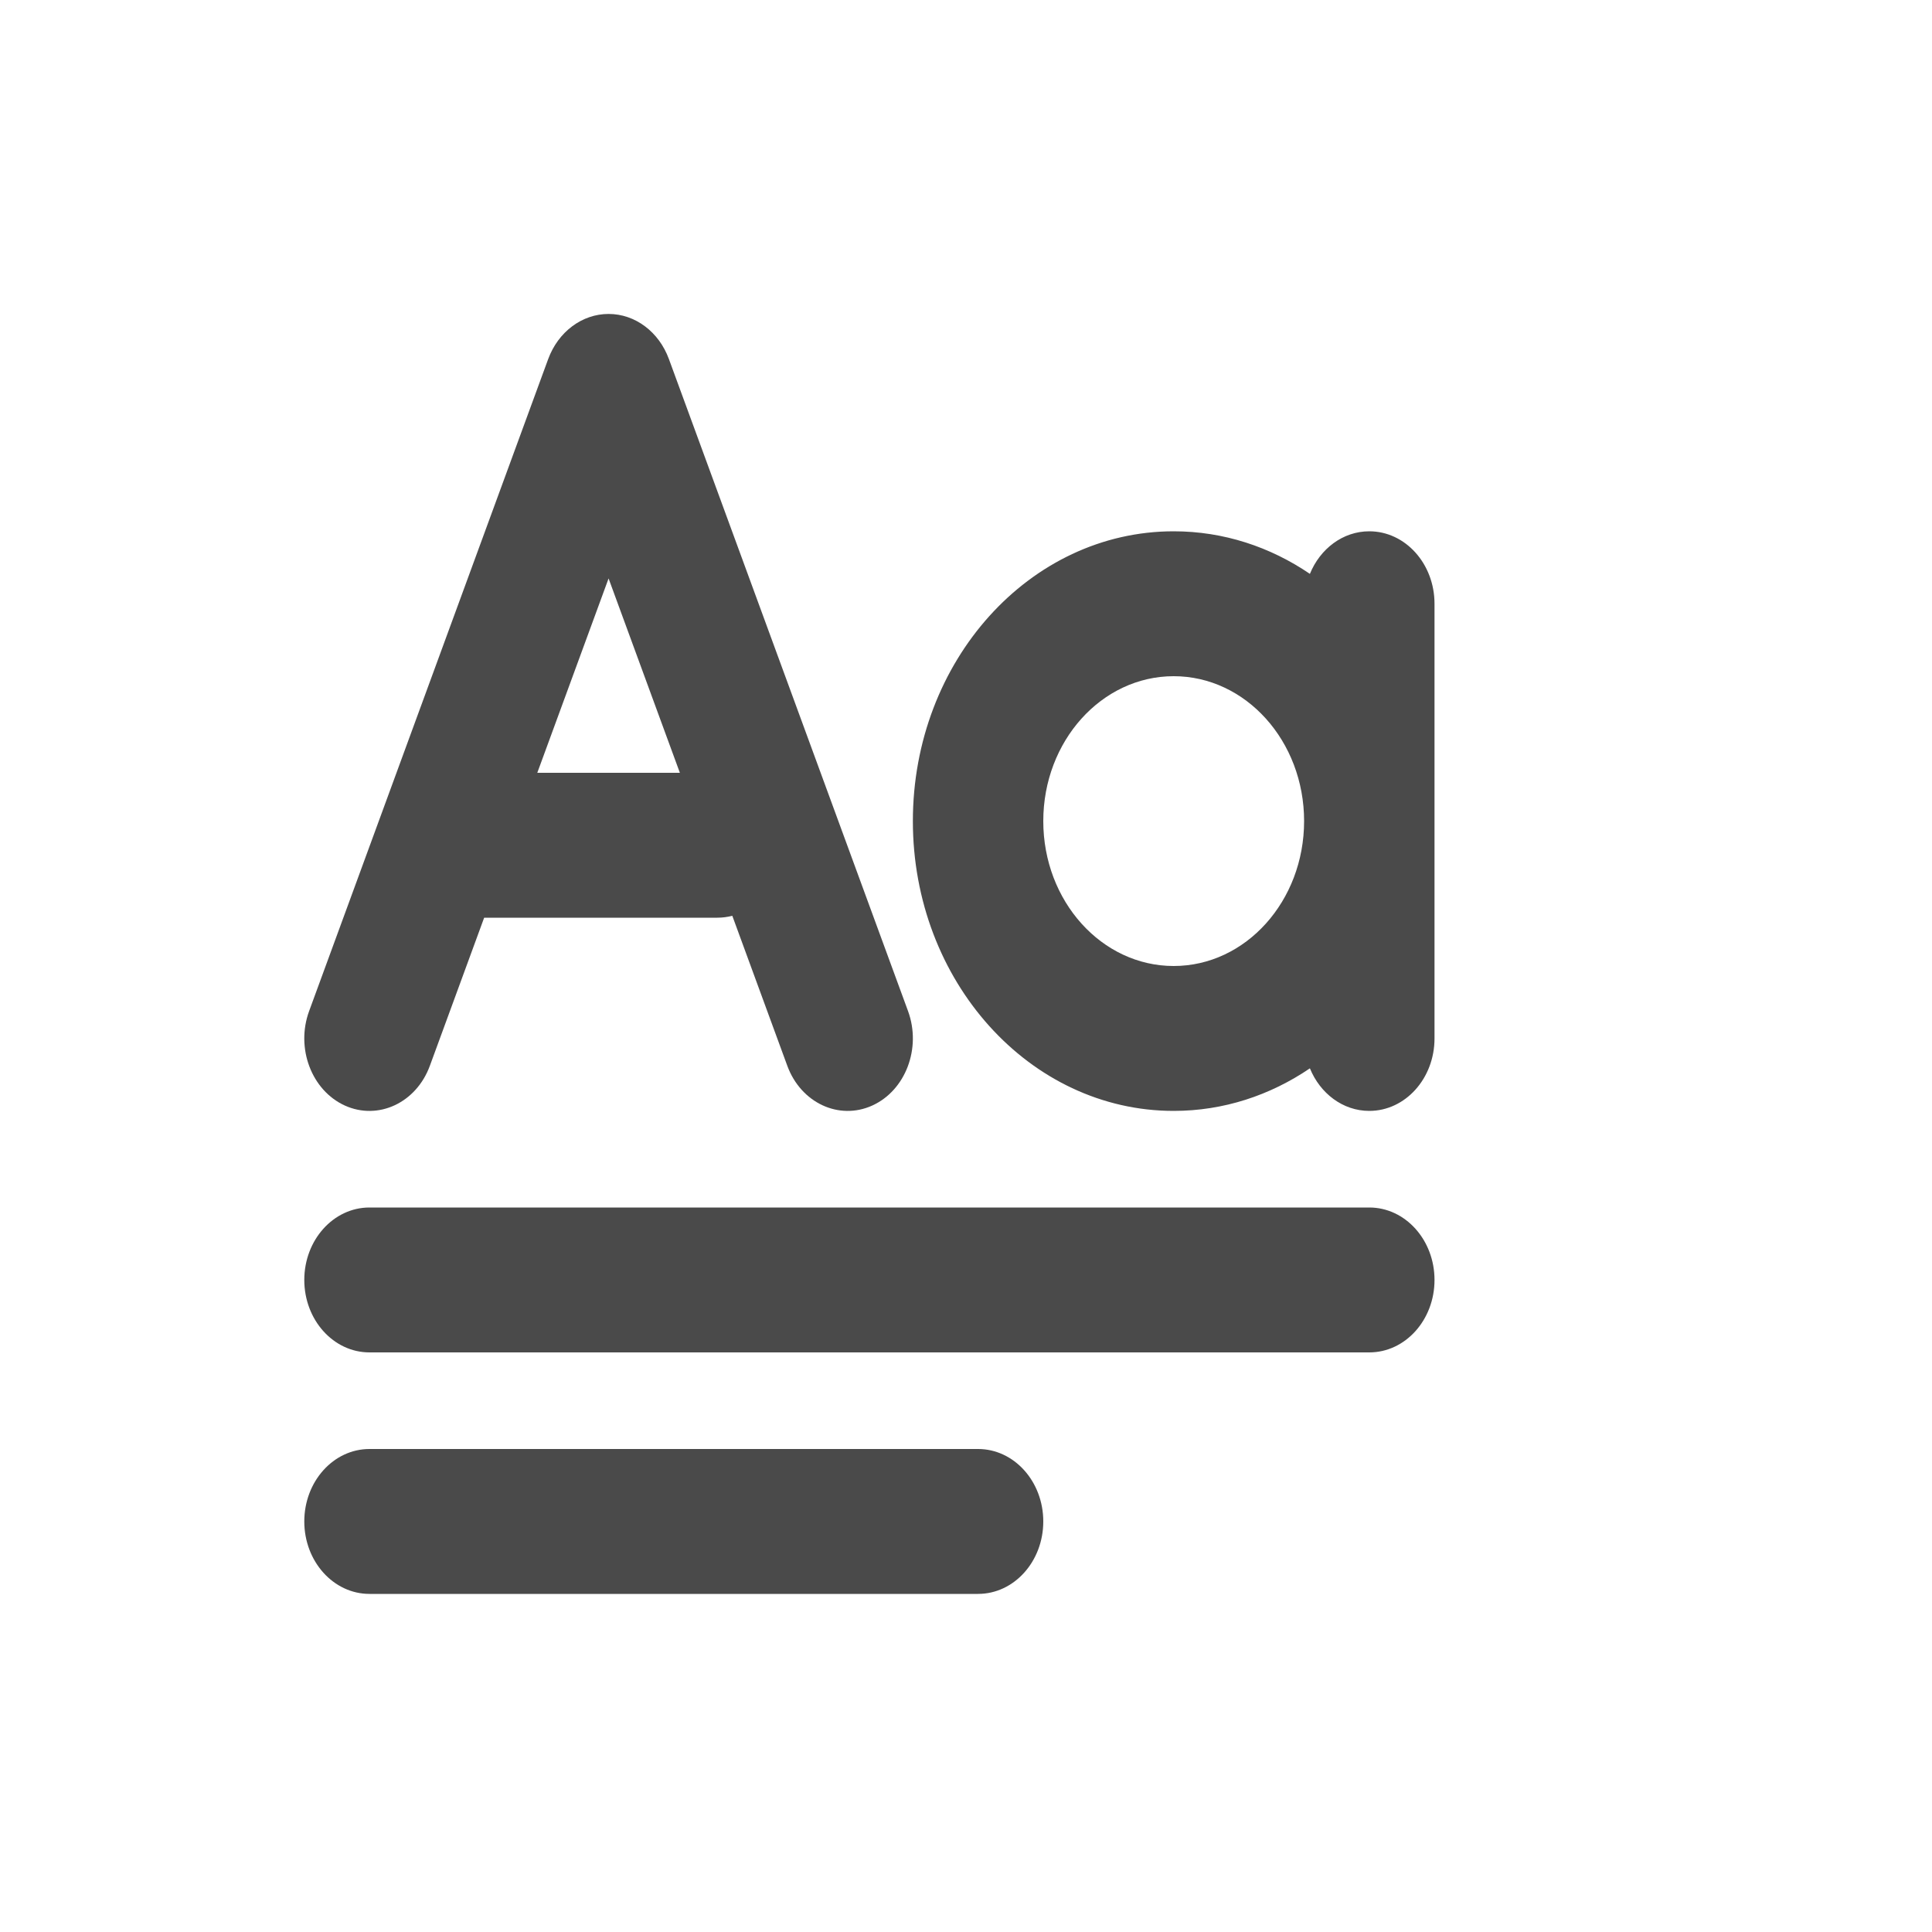 <svg width="30" height="30" viewBox="0 0 30 30" fill="none" xmlns="http://www.w3.org/2000/svg">
<path fill-rule="evenodd" clip-rule="evenodd" d="M9.45 4.875C9.862 4.875 10.232 5.152 10.387 5.576L14.1 15.7C14.311 16.276 14.062 16.932 13.544 17.167C13.027 17.401 12.436 17.125 12.225 16.549L11.371 14.22C11.296 14.24 11.218 14.25 11.137 14.25H7.518L6.675 16.549C6.464 17.125 5.873 17.401 5.355 17.167C4.838 16.932 4.589 16.276 4.8 15.7L8.512 5.576C8.668 5.152 9.038 4.875 9.45 4.875ZM10.557 12L9.45 8.982L8.343 12H10.557Z" fill="#4A4A4A"/>
<path d="M5.737 18.75C5.178 18.75 4.725 19.254 4.725 19.875C4.725 20.496 5.178 21 5.737 21H21.262C21.822 21 22.275 20.496 22.275 19.875C22.275 19.254 21.822 18.75 21.262 18.75H5.737Z" fill="#4A4A4A"/>
<path d="M5.737 22.5C5.178 22.5 4.725 23.004 4.725 23.625C4.725 24.246 5.178 24.75 5.737 24.75H15.187C15.747 24.75 16.2 24.246 16.2 23.625C16.2 23.004 15.747 22.5 15.187 22.5H5.737Z" fill="#4A4A4A"/>
<path fill-rule="evenodd" clip-rule="evenodd" d="M20.34 8.911C19.724 8.492 19 8.25 18.225 8.25C15.988 8.25 14.175 10.265 14.175 12.75C14.175 15.235 15.988 17.25 18.225 17.25C19 17.25 19.724 17.008 20.34 16.589C20.499 16.979 20.852 17.25 21.262 17.25C21.822 17.25 22.275 16.746 22.275 16.125V9.375C22.275 8.754 21.822 8.25 21.262 8.25C20.852 8.25 20.499 8.521 20.34 8.911ZM18.225 15C19.343 15 20.25 13.993 20.25 12.75C20.25 11.507 19.343 10.5 18.225 10.5C17.107 10.5 16.2 11.507 16.2 12.75C16.2 13.993 17.107 15 18.225 15Z" fill="#4A4A4A"/>
</svg>
